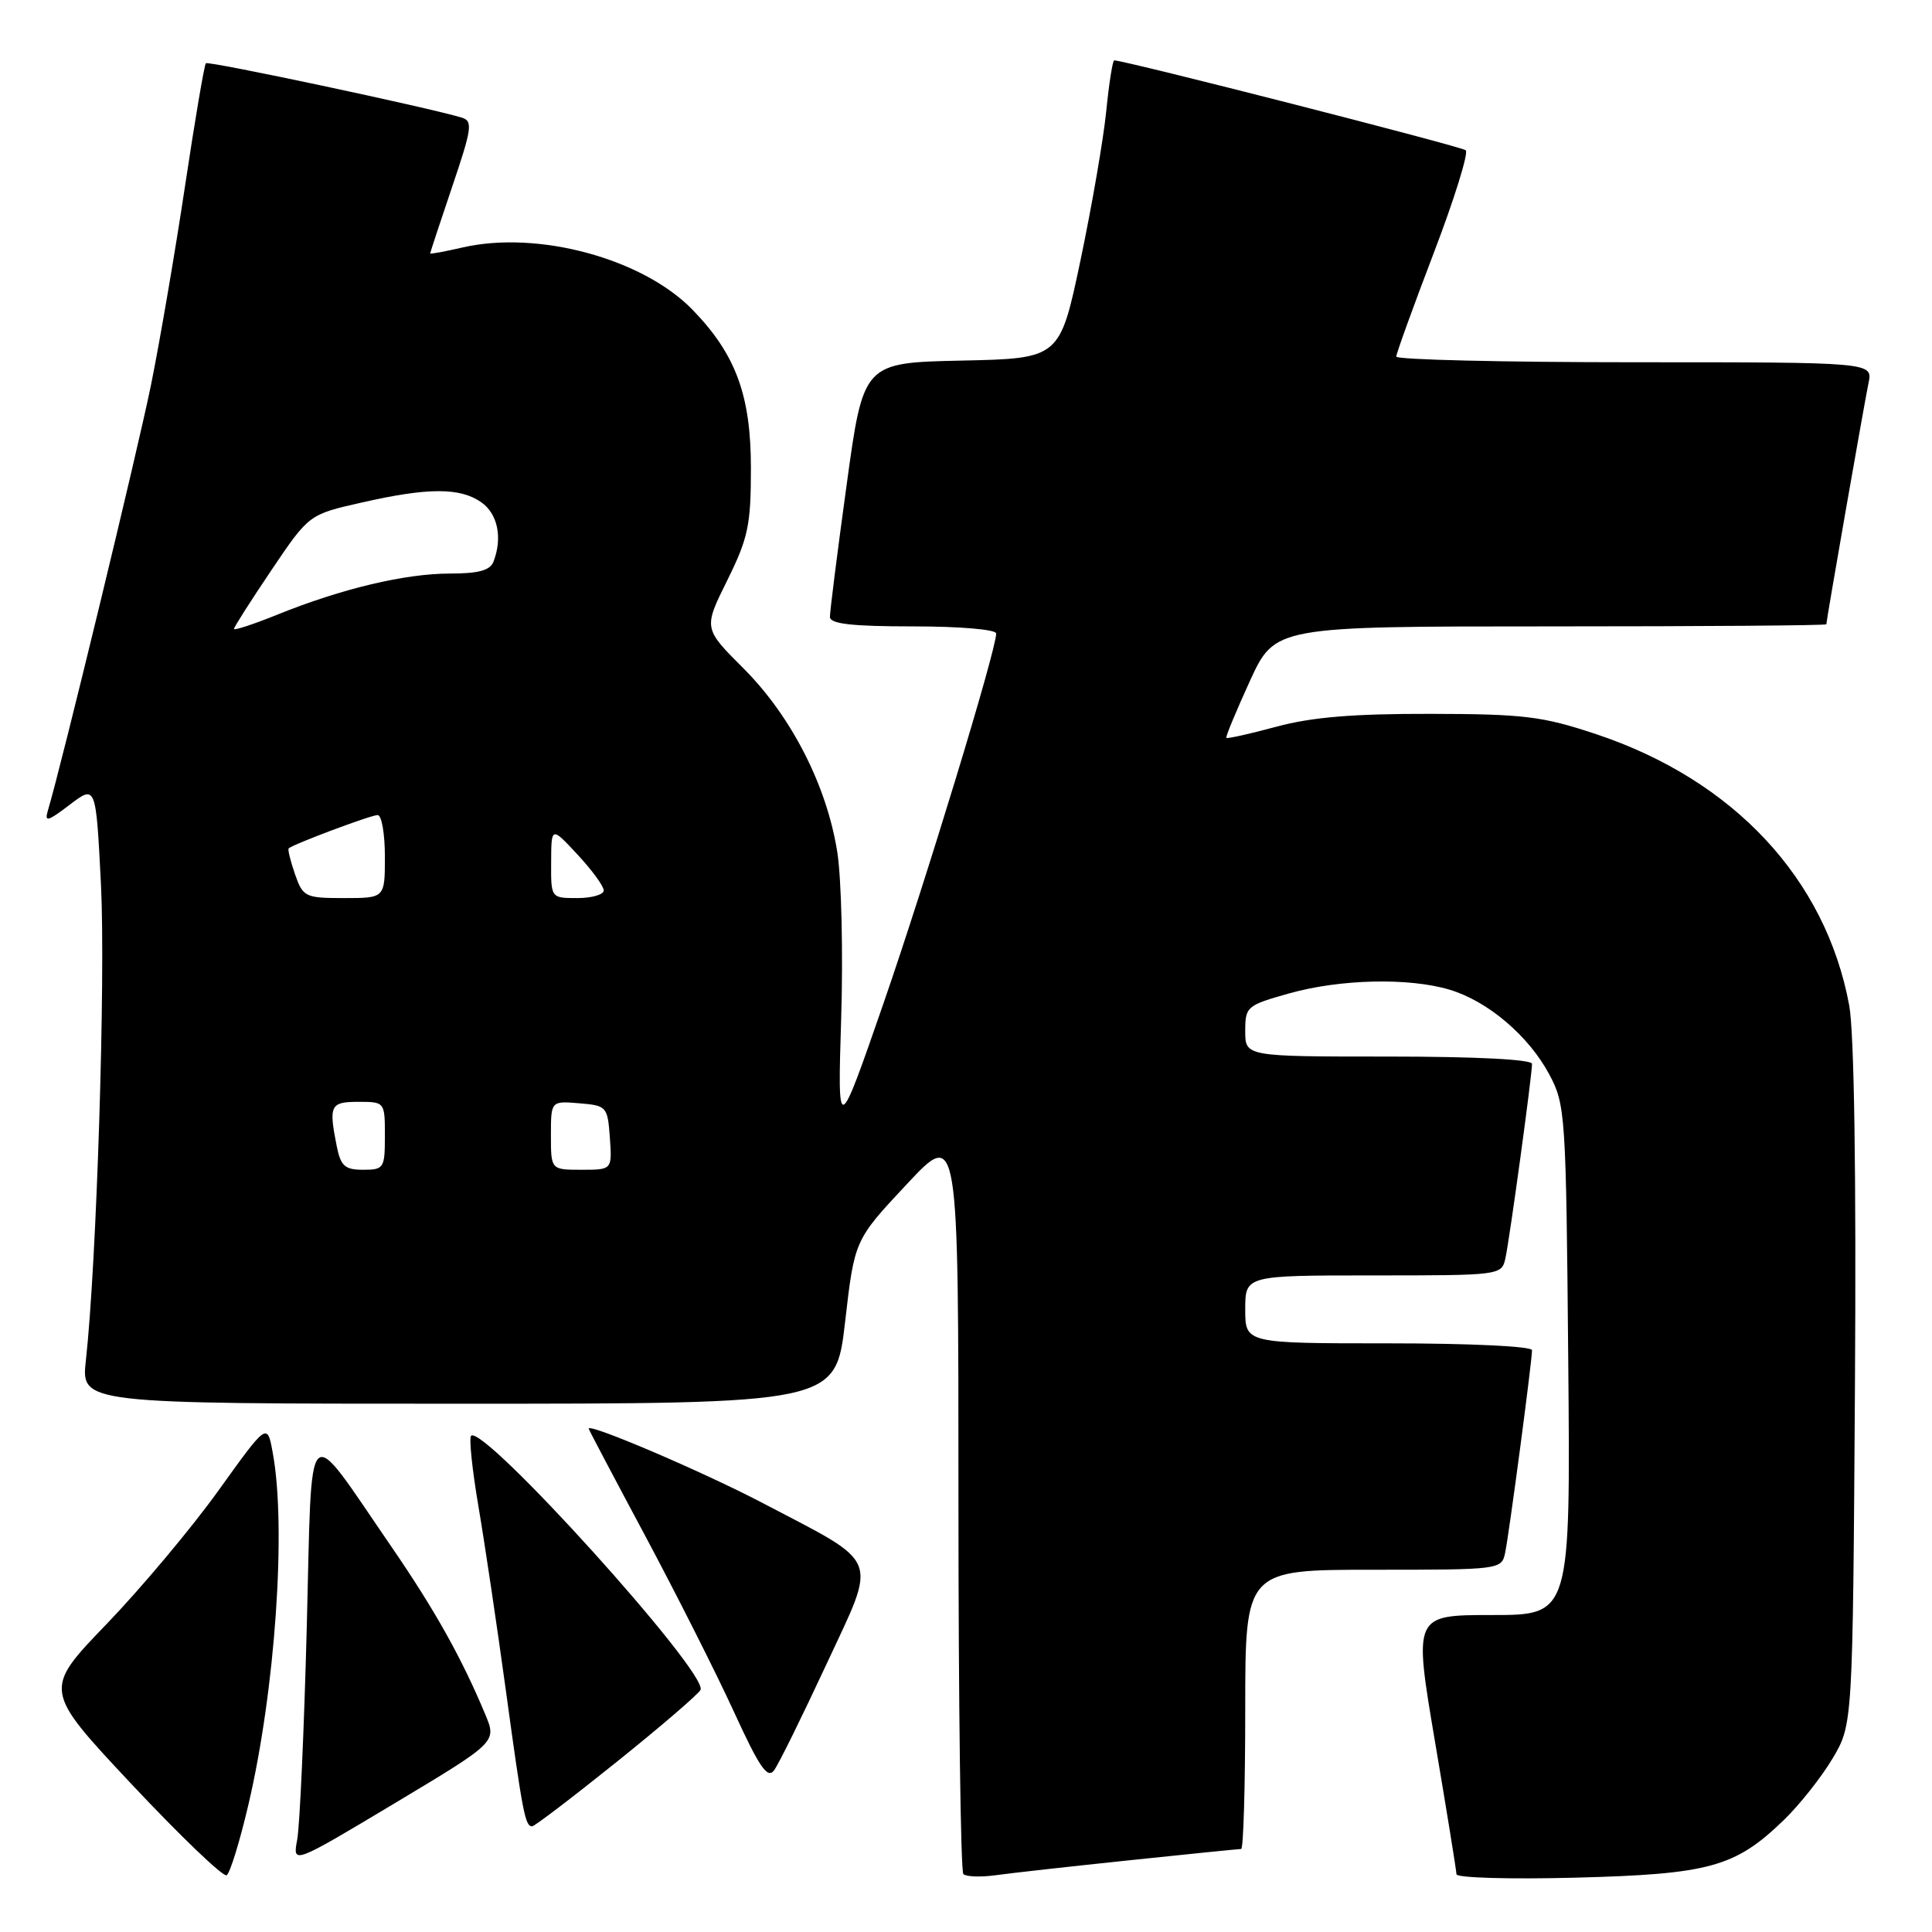 <?xml version="1.0" encoding="UTF-8" standalone="no"?>
<!DOCTYPE svg PUBLIC "-//W3C//DTD SVG 1.1//EN" "http://www.w3.org/Graphics/SVG/1.1/DTD/svg11.dtd" >
<svg xmlns="http://www.w3.org/2000/svg" xmlns:xlink="http://www.w3.org/1999/xlink" version="1.1" viewBox="0 0 256 256">
 <g >
 <path fill="currentColor"
d=" M 32.91 239.15 C 36.47 223.98 37.97 202.37 36.14 192.50 C 35.41 188.50 35.41 188.50 28.95 197.50 C 25.40 202.45 18.72 210.42 14.11 215.21 C 5.72 223.92 5.72 223.92 17.47 236.45 C 23.94 243.34 29.59 248.75 30.03 248.48 C 30.48 248.21 31.77 244.01 32.91 239.15 Z  M 149.71 246.49 C 157.52 245.67 164.16 245.00 164.46 245.00 C 164.76 245.00 165.00 236.68 165.00 226.50 C 165.00 208.00 165.00 208.00 181.98 208.00 C 198.78 208.00 198.97 207.98 199.44 205.75 C 199.96 203.28 203.00 180.38 203.00 178.91 C 203.00 178.39 194.77 178.00 184.00 178.00 C 165.00 178.00 165.00 178.00 165.00 173.50 C 165.00 169.00 165.00 169.00 181.98 169.00 C 198.77 169.00 198.97 168.98 199.47 166.75 C 200.02 164.29 203.00 142.52 203.00 140.97 C 203.00 140.38 195.55 140.00 184.00 140.00 C 165.00 140.00 165.00 140.00 165.00 136.63 C 165.00 133.38 165.20 133.21 170.82 131.63 C 177.60 129.73 186.66 129.52 192.08 131.14 C 197.15 132.66 202.55 137.25 205.28 142.35 C 207.43 146.37 207.51 147.59 207.80 180.25 C 208.10 214.00 208.10 214.00 197.71 214.00 C 187.31 214.00 187.31 214.00 190.14 230.75 C 191.70 239.96 192.98 247.88 192.99 248.35 C 192.99 248.82 200.09 249.03 208.75 248.80 C 226.51 248.34 229.91 247.40 236.33 241.20 C 238.44 239.17 241.36 235.47 242.83 233.00 C 245.50 228.50 245.50 228.50 245.79 183.69 C 245.97 155.53 245.69 136.77 245.03 133.22 C 241.93 116.45 229.72 103.36 211.50 97.28 C 204.38 94.91 201.96 94.61 189.50 94.59 C 179.26 94.57 173.78 95.03 169.10 96.30 C 165.58 97.25 162.61 97.91 162.50 97.77 C 162.38 97.62 163.79 94.24 165.61 90.25 C 168.94 83.00 168.94 83.00 205.47 83.00 C 225.56 83.00 242.00 82.88 242.00 82.72 C 242.00 82.20 247.02 53.49 247.59 50.75 C 248.16 48.00 248.16 48.00 216.58 48.00 C 199.21 48.00 185.01 47.66 185.01 47.25 C 185.02 46.84 187.25 40.66 189.98 33.52 C 192.71 26.38 194.61 20.25 194.22 19.91 C 193.64 19.40 149.04 8.00 147.64 8.00 C 147.43 8.00 146.95 11.04 146.58 14.75 C 146.21 18.46 144.67 27.35 143.17 34.50 C 140.43 47.50 140.43 47.50 127.42 47.78 C 114.40 48.06 114.40 48.06 112.18 64.28 C 110.95 73.20 109.96 81.06 109.97 81.75 C 109.99 82.67 112.88 83.00 121.00 83.00 C 127.18 83.00 132.00 83.41 132.00 83.94 C 132.00 86.15 122.62 116.91 117.05 133.00 C 110.98 150.50 110.98 150.50 111.46 134.94 C 111.73 126.38 111.50 116.48 110.95 112.94 C 109.58 104.15 104.87 94.91 98.50 88.55 C 93.21 83.26 93.21 83.26 96.36 76.91 C 99.14 71.29 99.50 69.58 99.50 62.03 C 99.50 52.38 97.50 46.95 91.76 41.04 C 85.15 34.24 71.24 30.49 61.25 32.80 C 58.91 33.34 57.00 33.69 57.00 33.58 C 57.00 33.47 58.31 29.48 59.92 24.73 C 62.55 16.97 62.67 16.03 61.17 15.58 C 56.61 14.21 27.62 8.05 27.28 8.38 C 27.07 8.59 25.83 15.91 24.52 24.63 C 23.21 33.36 21.18 45.22 20.01 51.00 C 18.20 59.90 8.12 101.51 6.35 107.38 C 5.87 108.99 6.30 108.87 9.24 106.63 C 12.71 103.99 12.71 103.99 13.38 117.24 C 14.00 129.65 12.81 167.36 11.38 180.25 C 10.74 186.00 10.74 186.00 60.74 186.00 C 110.73 186.00 110.73 186.00 111.98 175.16 C 113.23 164.31 113.23 164.31 120.12 156.95 C 127.00 149.58 127.00 149.58 127.00 198.62 C 127.00 225.60 127.29 247.96 127.65 248.32 C 128.01 248.68 129.93 248.75 131.90 248.48 C 133.88 248.20 141.89 247.31 149.71 246.49 Z  M 64.30 227.17 C 61.21 219.75 57.60 213.30 51.90 205.00 C 40.28 188.10 41.39 187.05 40.65 215.57 C 40.29 229.28 39.72 241.97 39.38 243.77 C 38.77 247.04 38.77 247.04 52.30 238.94 C 65.83 230.83 65.83 230.83 64.30 227.17 Z  M 81.79 233.40 C 87.68 228.67 92.65 224.39 92.83 223.90 C 93.71 221.53 64.01 188.66 62.42 190.25 C 62.13 190.53 62.57 194.76 63.40 199.63 C 64.23 204.51 65.86 215.47 67.03 224.00 C 69.26 240.30 69.59 242.00 70.51 242.00 C 70.82 242.00 75.90 238.13 81.79 233.40 Z  M 109.49 220.56 C 116.29 205.93 116.90 207.47 101.00 199.13 C 93.13 195.01 78.00 188.54 78.00 189.30 C 78.00 189.41 81.37 195.80 85.49 203.50 C 89.60 211.20 94.89 221.67 97.23 226.78 C 100.65 234.24 101.70 235.76 102.58 234.56 C 103.19 233.73 106.29 227.43 109.49 220.56 Z  M 44.62 151.88 C 43.54 146.45 43.76 146.00 47.50 146.00 C 50.98 146.00 51.00 146.02 51.00 150.50 C 51.00 154.79 50.87 155.00 48.12 155.00 C 45.70 155.00 45.15 154.51 44.62 151.88 Z  M 73.00 150.44 C 73.00 145.88 73.00 145.88 76.75 146.19 C 80.39 146.49 80.51 146.62 80.81 150.75 C 81.11 155.00 81.11 155.00 77.06 155.00 C 73.00 155.00 73.00 155.00 73.00 150.44 Z  M 39.09 115.84 C 38.49 114.10 38.11 112.56 38.25 112.42 C 38.79 111.88 49.13 108.00 50.04 108.00 C 50.57 108.00 51.00 110.47 51.00 113.50 C 51.00 119.00 51.00 119.00 45.60 119.00 C 40.43 119.00 40.15 118.86 39.09 115.84 Z  M 73.03 114.25 C 73.05 109.50 73.05 109.50 76.53 113.24 C 78.44 115.29 80.00 117.43 80.00 117.99 C 80.00 118.54 78.42 119.00 76.50 119.00 C 73.00 119.00 73.00 119.00 73.03 114.25 Z  M 31.00 83.34 C 31.00 83.10 33.24 79.59 35.97 75.54 C 40.94 68.17 40.94 68.17 47.92 66.59 C 56.70 64.59 60.96 64.58 63.78 66.56 C 65.95 68.08 66.61 71.26 65.39 74.42 C 64.95 75.58 63.41 76.00 59.60 76.00 C 53.69 76.00 45.27 78.00 36.81 81.42 C 33.62 82.71 31.00 83.57 31.00 83.34 Z "/>
</g>
</svg>